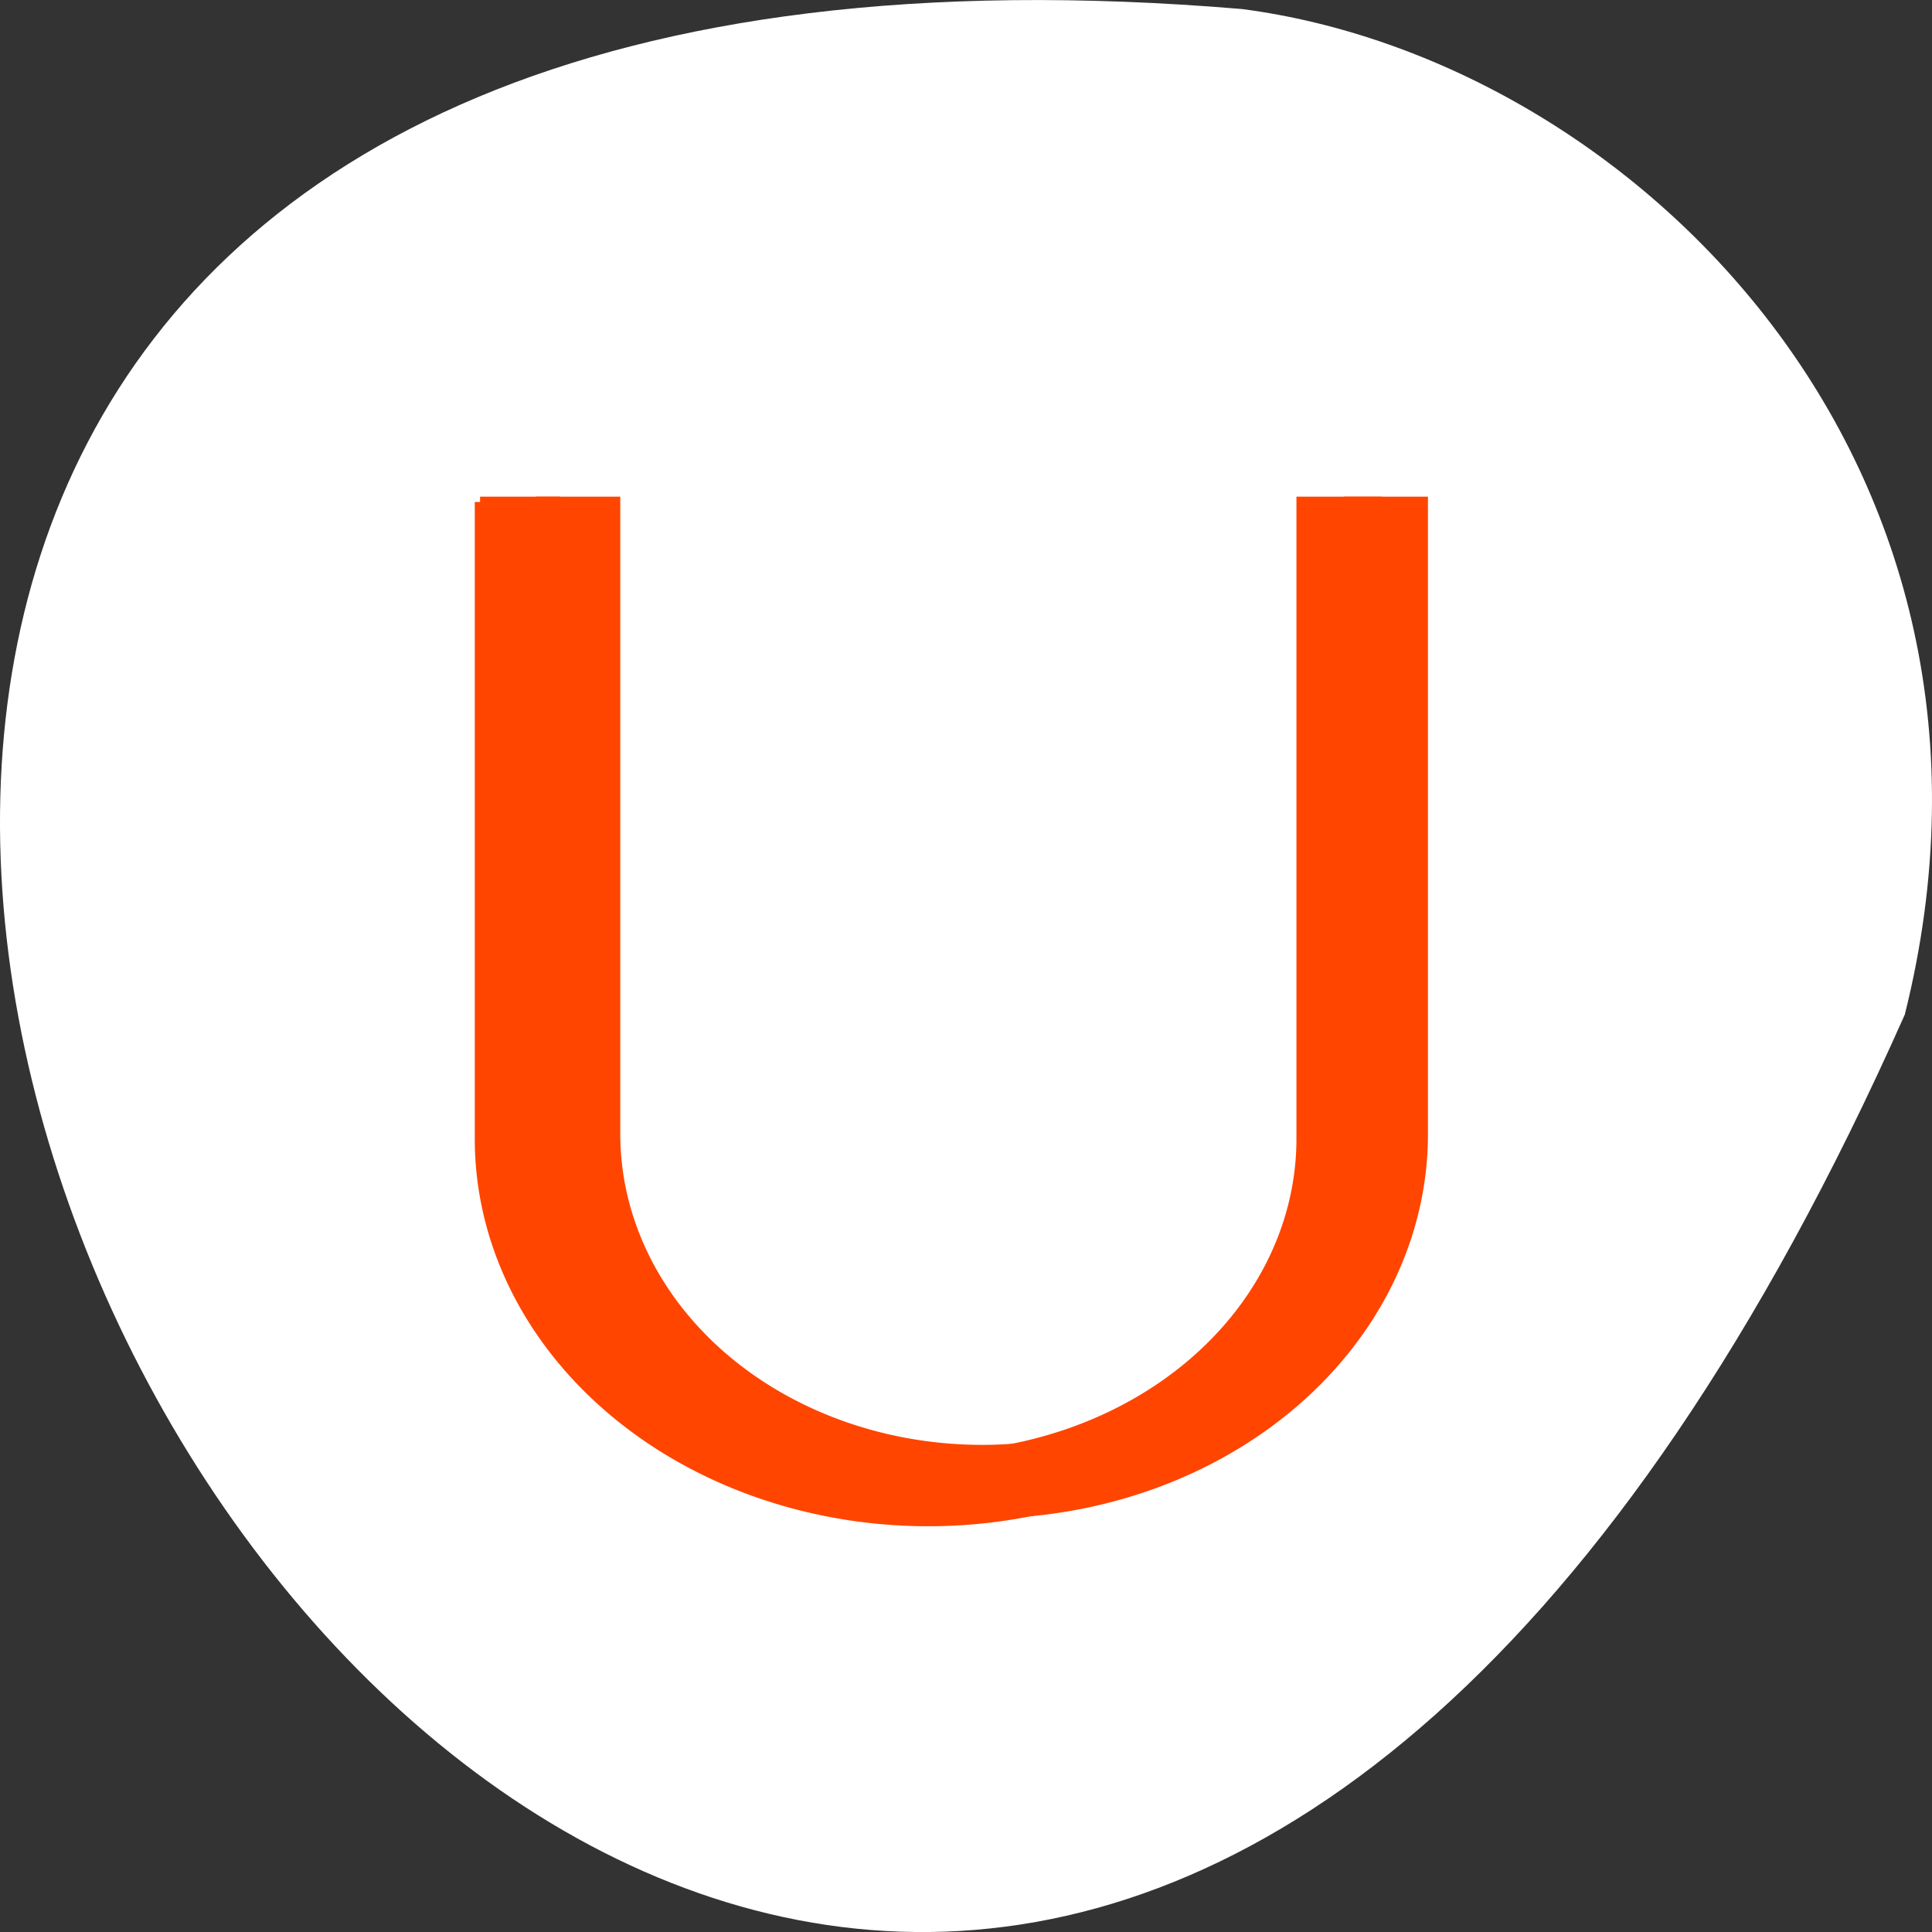 <svg xmlns="http://www.w3.org/2000/svg" viewBox="0 0 256 256"><rect x="0" y="0" width="256" height="256" fill="#333333" stroke="none"/><path d="m 252.396 134.436 c -154.26 347.01 -431.5 -162.11 -87.84 -133.24 51.745 6.753 106.08 60.23 87.84 133.24 z" style="fill:#fff;color:#000"/><g style="fill:#ff4500;stroke:#ff4500;color:#f2f2f2"><path d="m 71.769 66.502 v 83.762 a 58.375 50.257 0 0 0 58.375 50.257 58.375 50.257 0 0 0 58.375 -50.257 v -83.762 h -9.729 v 83.762 a 48.646 41.881 0 0 1 -48.646 41.881 48.646 41.881 0 0 1 -48.646 -41.881 v -83.762 h -9.729 z" style="stroke-width:1.386"/><path d="m 63.611 66.51 v 84.39 a 59.387 50.634 0 0 0 59.387 50.634 59.387 50.634 0 0 0 59.387 -50.634 v -84.39 h -9.898 v 84.39 a 49.489 42.195 0 0 1 -49.489 42.195 49.489 42.195 0 0 1 -49.489 -42.195 v -84.39 h -9.898 z" style="stroke-width:1.403"/></g></svg>
